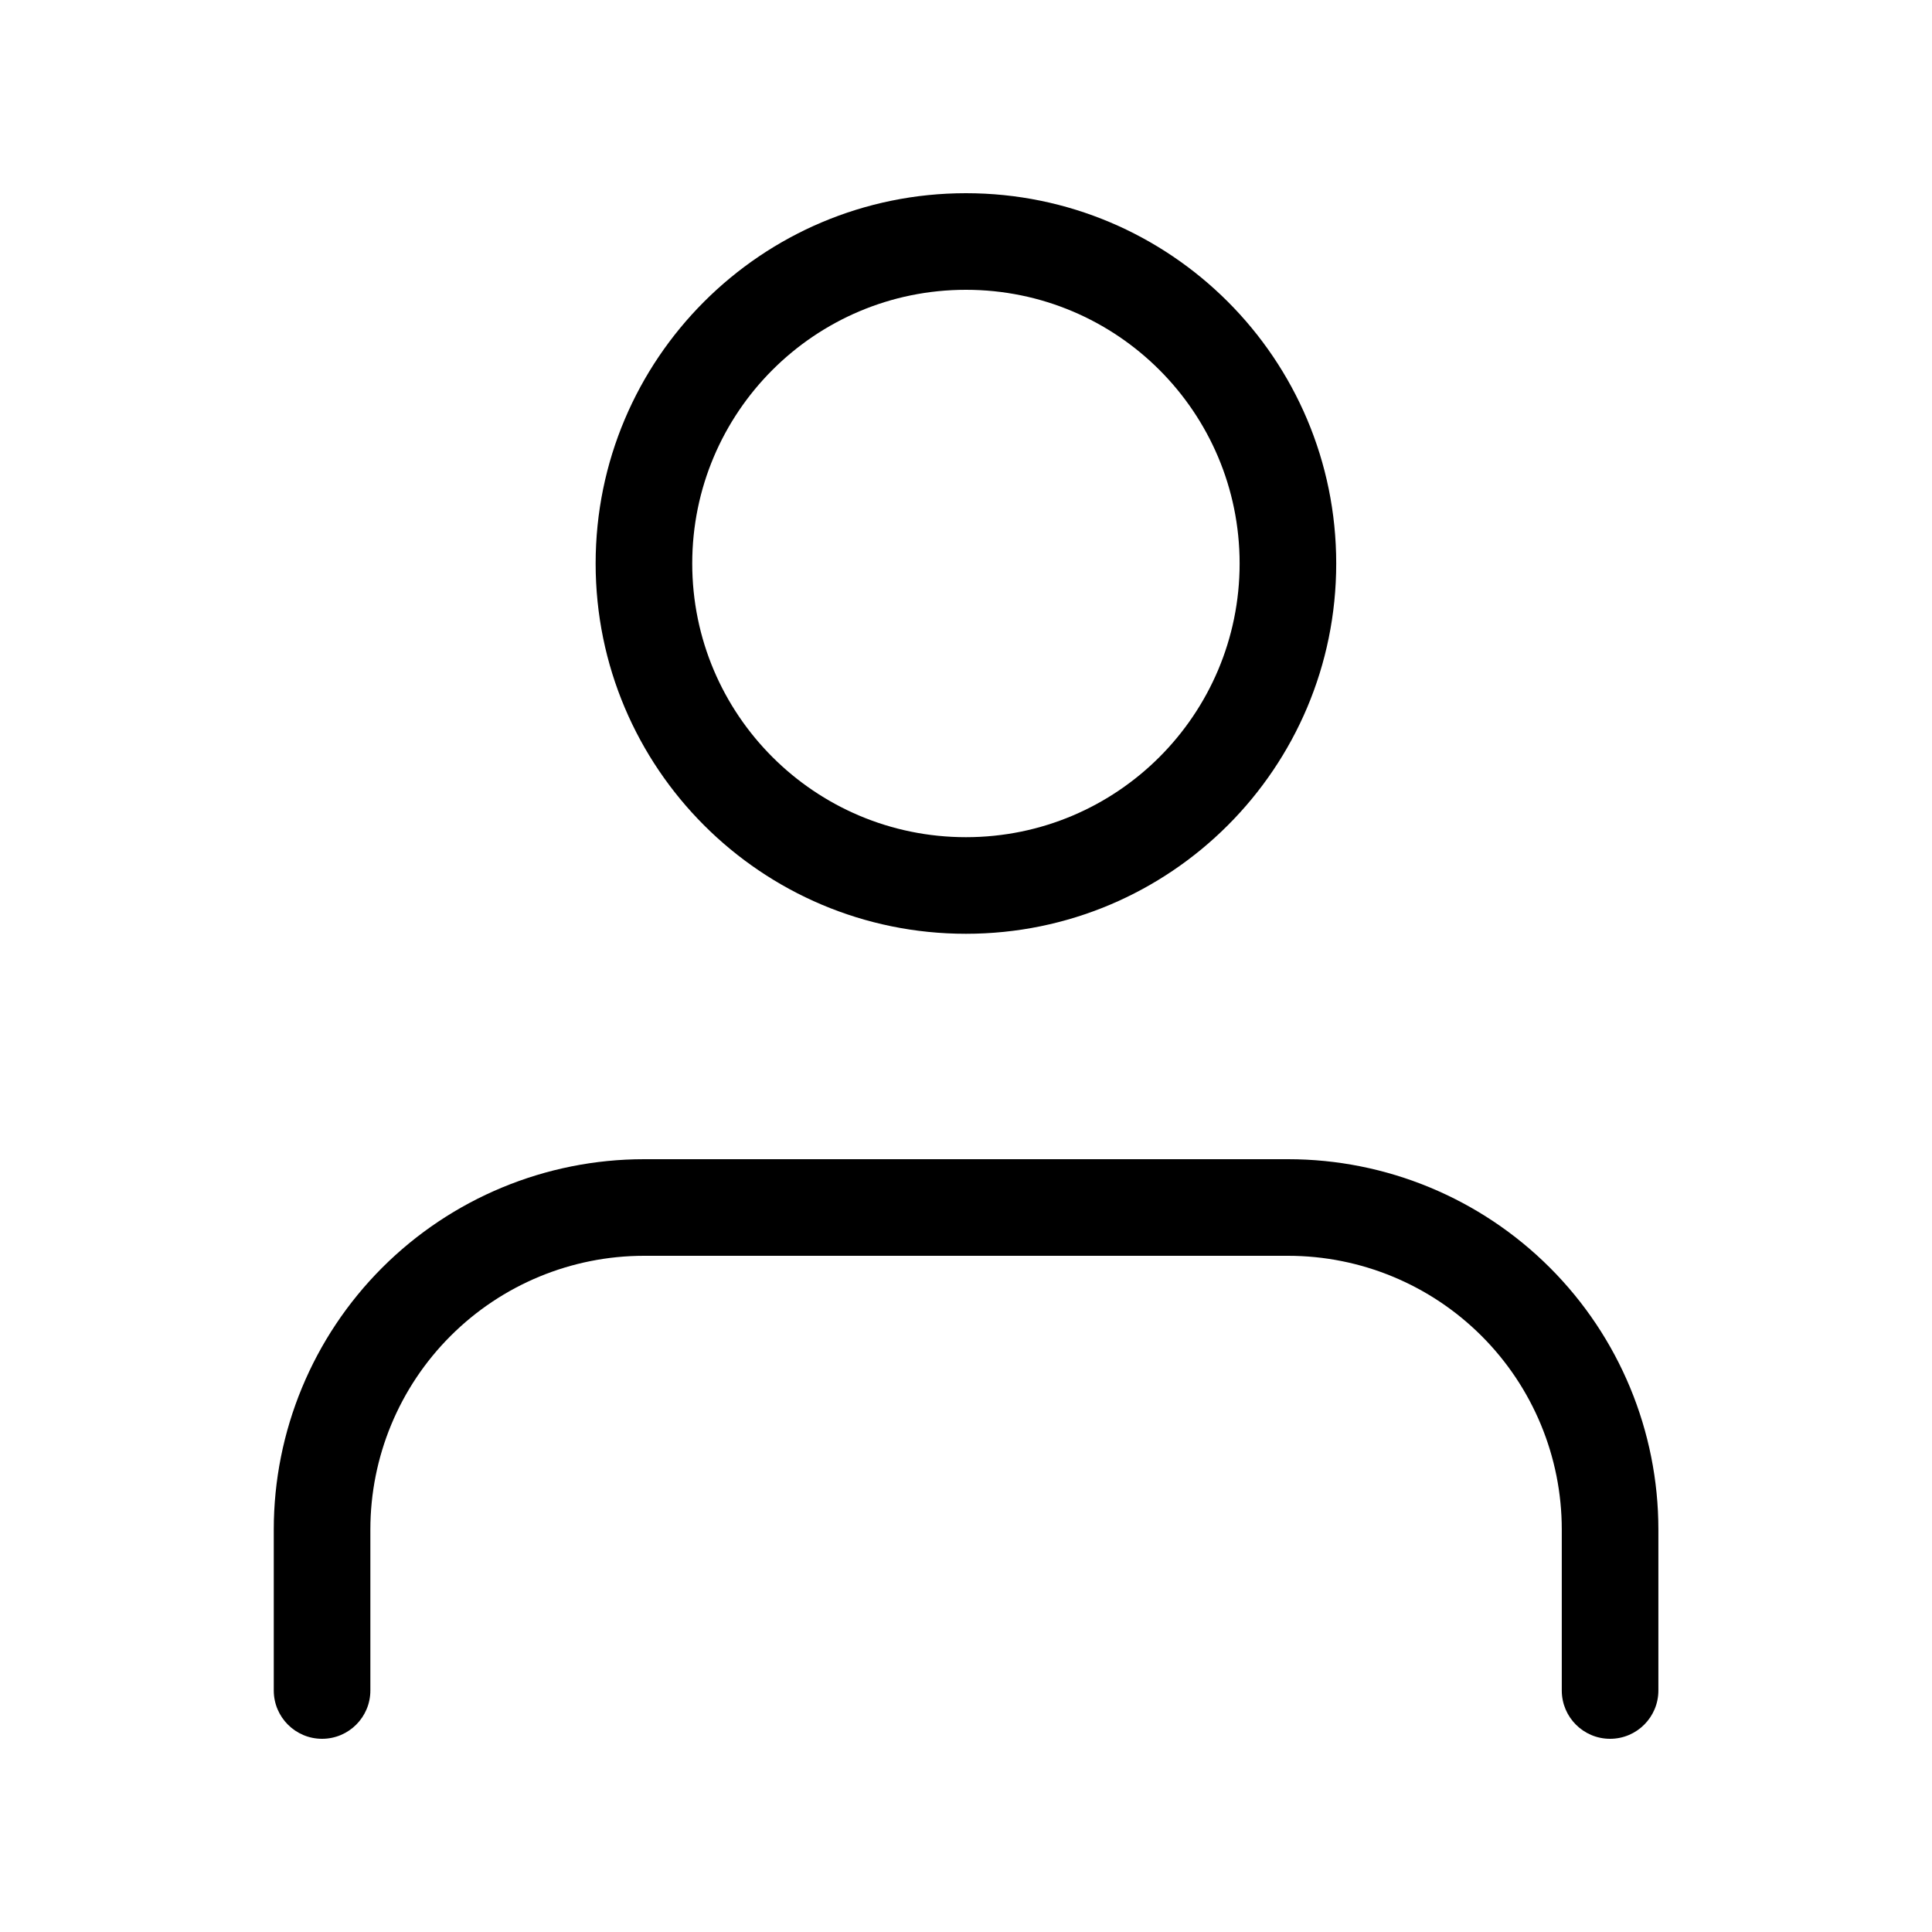 <svg width="40" height="40" viewBox="0 0 40 40" fill="none" xmlns="http://www.w3.org/2000/svg" xmlns:xlink="http://www.w3.org/1999/xlink">
<path d="M32.335,35C32.335,35.552 32.782,36 33.335,36C33.887,36 34.335,35.552 34.335,35L32.335,35ZM26.668,25L26.668,24L26.668,25ZM13.335,25L13.335,24L13.335,25ZM6.668,31.667L5.668,31.667L6.668,31.667ZM5.668,35C5.668,35.552 6.116,36 6.668,36C7.22,36 7.668,35.552 7.668,35L5.668,35ZM34.335,35L34.335,31.667L32.335,31.667L32.335,35L34.335,35ZM34.335,31.667C34.335,29.633 33.527,27.683 32.089,26.246L30.675,27.66C31.738,28.722 32.335,30.164 32.335,31.667L34.335,31.667ZM32.089,26.246C30.651,24.808 28.701,24 26.668,24L26.668,26C28.171,26 29.612,26.597 30.675,27.66L32.089,26.246ZM26.668,24L13.335,24L13.335,26L26.668,26L26.668,24ZM13.335,24C11.301,24 9.351,24.808 7.913,26.246L9.328,27.66C10.39,26.597 11.832,26 13.335,26L13.335,24ZM7.913,26.246C6.476,27.683 5.668,29.633 5.668,31.667L7.668,31.667C7.668,30.164 8.265,28.722 9.328,27.66L7.913,26.246ZM5.668,31.667L5.668,35L7.668,35L7.668,31.667L5.668,31.667Z" fill="#000000"/>
<path d="M25.665,11.667C25.665,14.796 23.128,17.333 19.999,17.333L19.999,19.333C24.233,19.333 27.665,15.901 27.665,11.667L25.665,11.667ZM19.999,17.333C16.869,17.333 14.332,14.796 14.332,11.667L12.332,11.667C12.332,15.901 15.765,19.333 19.999,19.333L19.999,17.333ZM14.332,11.667C14.332,8.537 16.869,6 19.999,6L19.999,4C15.765,4 12.332,7.432 12.332,11.667L14.332,11.667ZM19.999,6C23.128,6 25.665,8.537 25.665,11.667L27.665,11.667C27.665,7.432 24.233,4 19.999,4L19.999,6Z" fill="#000000"/>
</svg>
